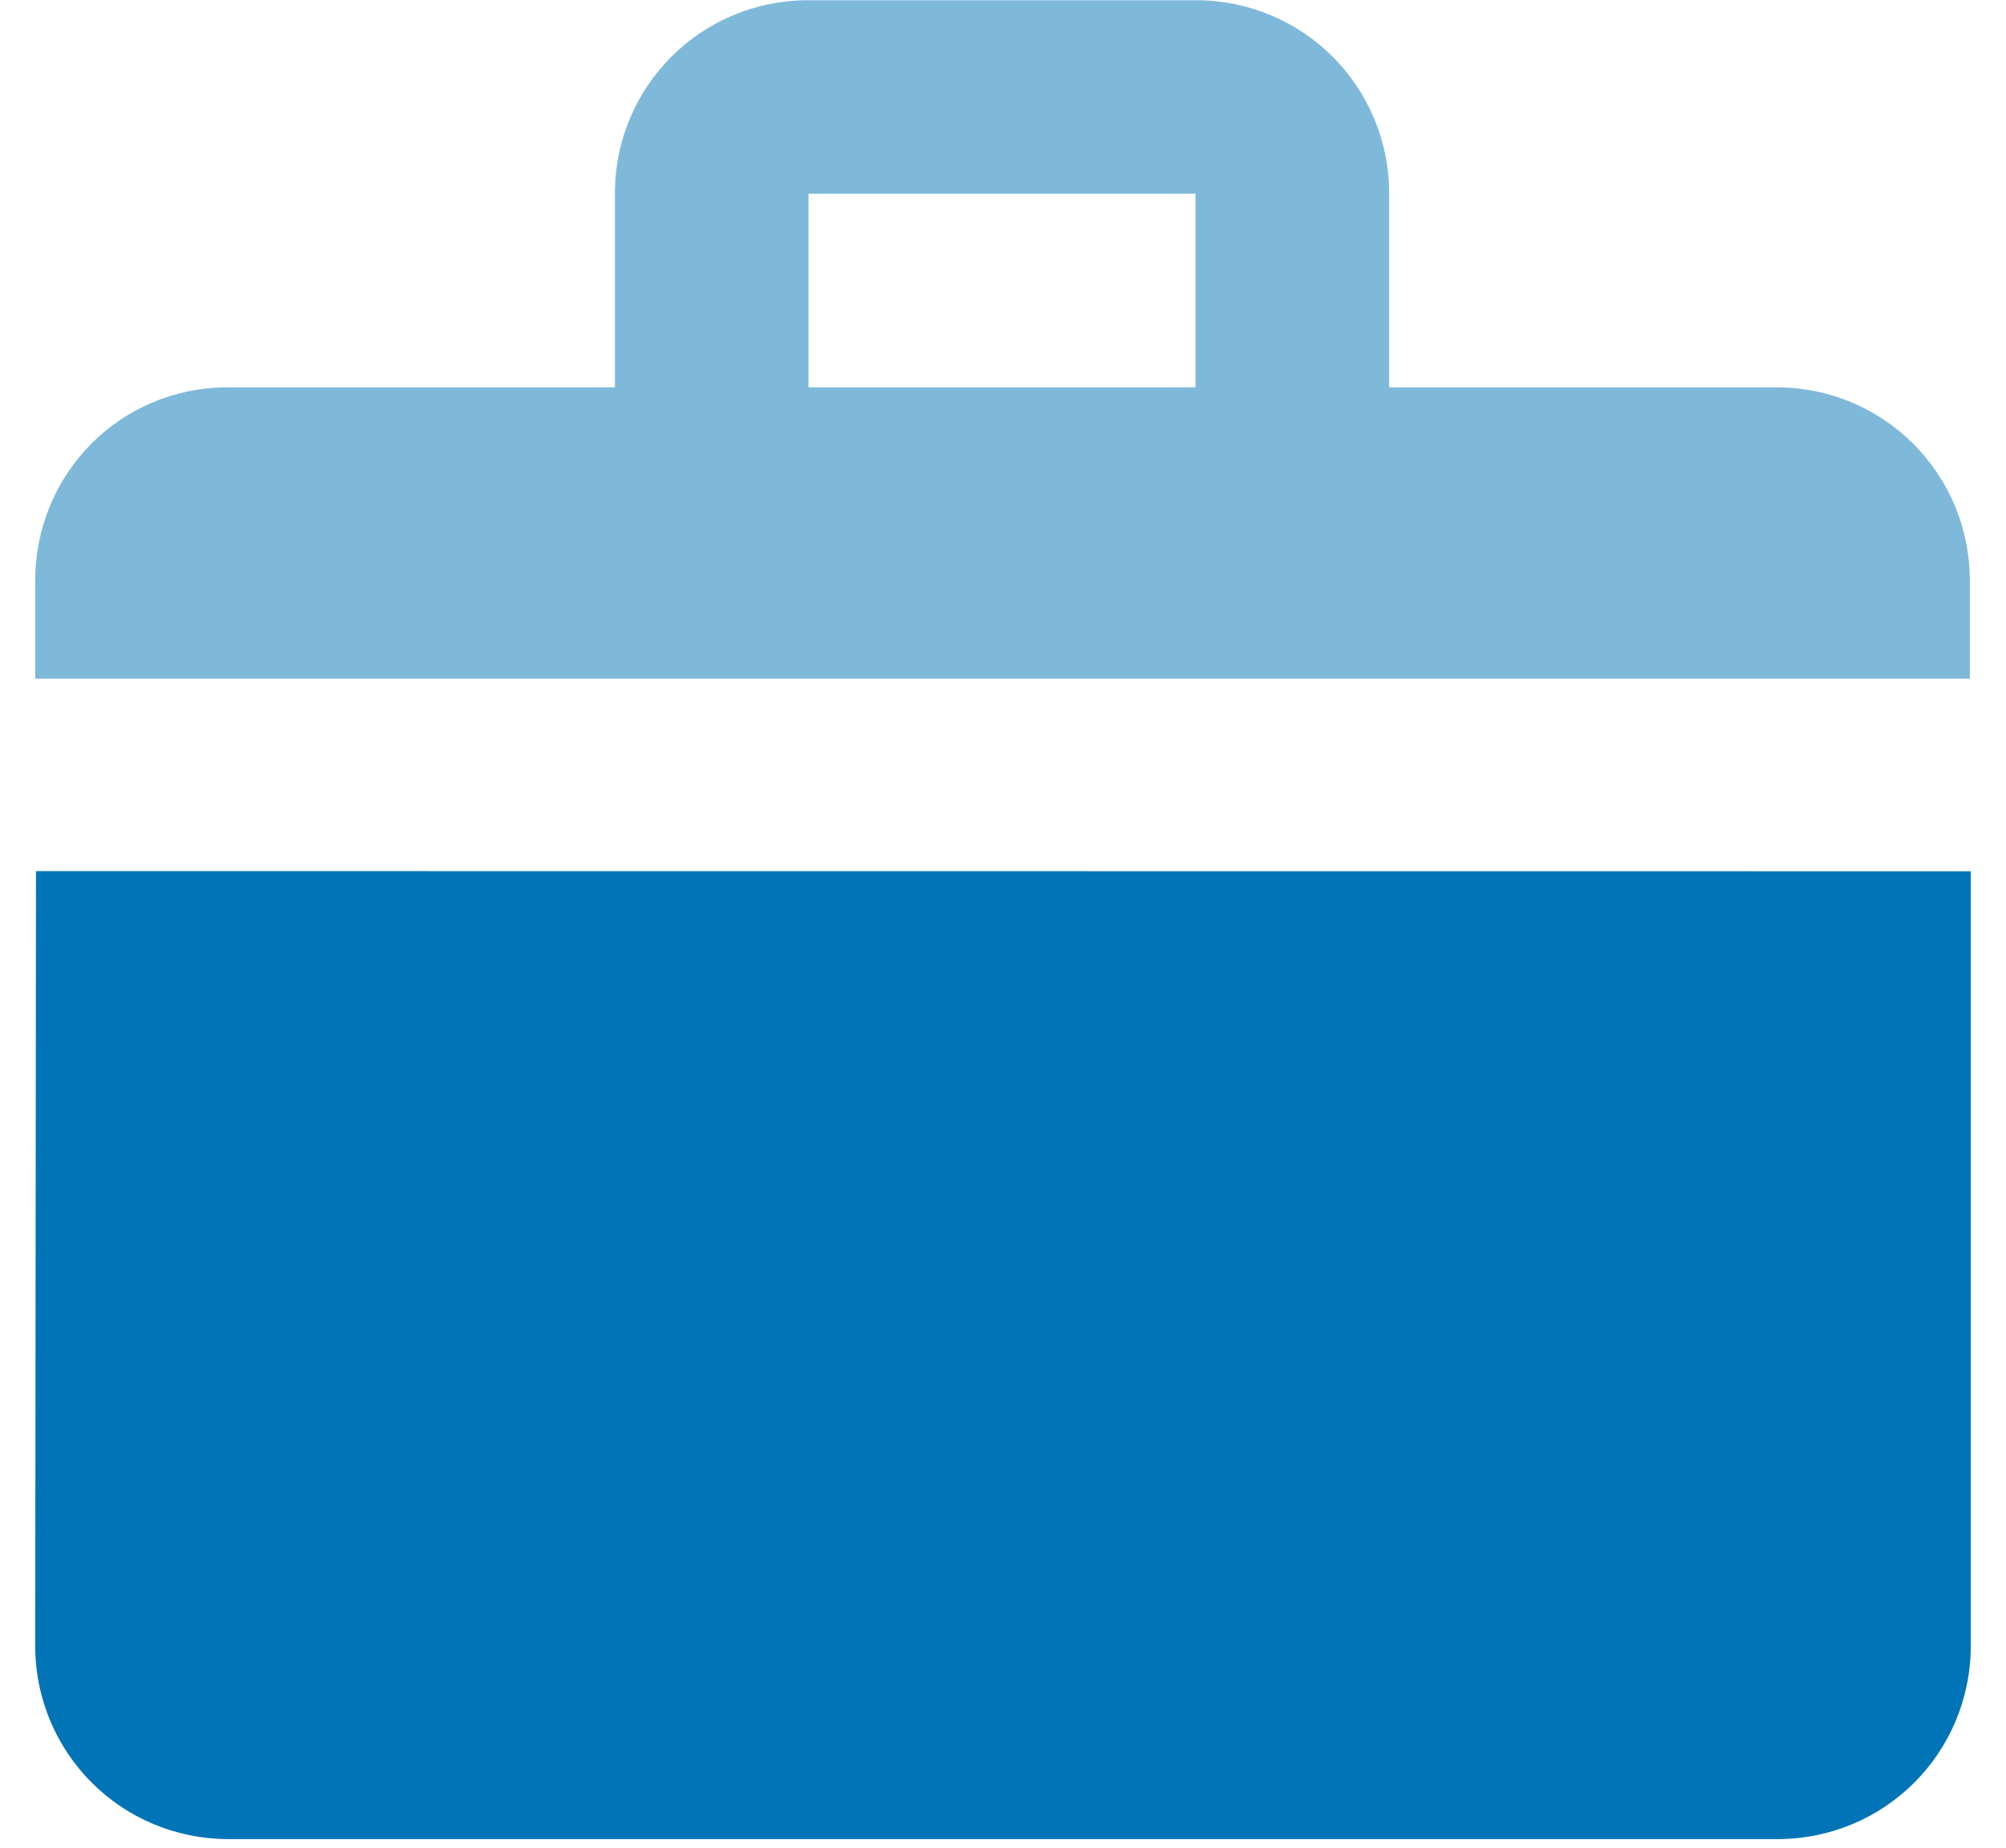 <?xml version="1.0" encoding="UTF-8"?>
<svg width="38px" height="35px" viewBox="0 0 38 35" version="1.1" xmlns="http://www.w3.org/2000/svg" xmlns:xlink="http://www.w3.org/1999/xlink">
    <title>Icons/Hubs/Learn</title>
    <g id="V2" stroke="none" stroke-width="1" fill="none" fill-rule="evenodd">
        <g id="Color-Option----2-P" transform="translate(-703, -3102)">
            <g id="Group-65" transform="translate(120, 2554)">
                <g id="Group-64" transform="translate(0, 68)">
                    <g id="Group-63" transform="translate(0, 386.337)">
                        <g id="Group-60" transform="translate(413, 0)">
                            <g id="Group-22" transform="translate(41, 66)">
                                <g id="Group-18" transform="translate(92, 0)">
                                    <g id="Icons/Hubs/Learn" transform="translate(34, 24)">
                                        <rect id="Size" fill="#D8D8D8" opacity="0" x="0" y="0" width="44" height="44"></rect>
                                        <path d="M3.682,20.164 L3.667,34.833 C3.667,36.868 5.298,38.5 7.333,38.5 L36.667,38.5 C38.702,38.5 40.333,36.868 40.333,34.833 L40.333,20.167 L3.682,20.164 Z" id="Shape" fill="#0074B6"></path>
                                        <path d="M36.648,11 L29.315,11 L29.315,7.333 C29.315,5.298 27.683,3.667 25.648,3.667 L18.315,3.667 C16.28,3.667 14.648,5.298 14.648,7.333 L14.648,11 L7.315,11 C5.28,11 3.667,12.632 3.667,14.667 L3.667,16.518 L40.315,16.518 C40.315,15.45 40.315,14.833 40.315,14.667 C40.315,12.632 38.683,11 36.648,11 Z M25.648,11 L18.315,11 L18.315,7.333 L25.648,7.333 L25.648,11 Z" id="Shape" fill="#0074B6" opacity="0.5"></path>
                                    </g>
                                </g>
                            </g>
                        </g>
                    </g>
                </g>
            </g>
        </g>
    </g>
</svg>
